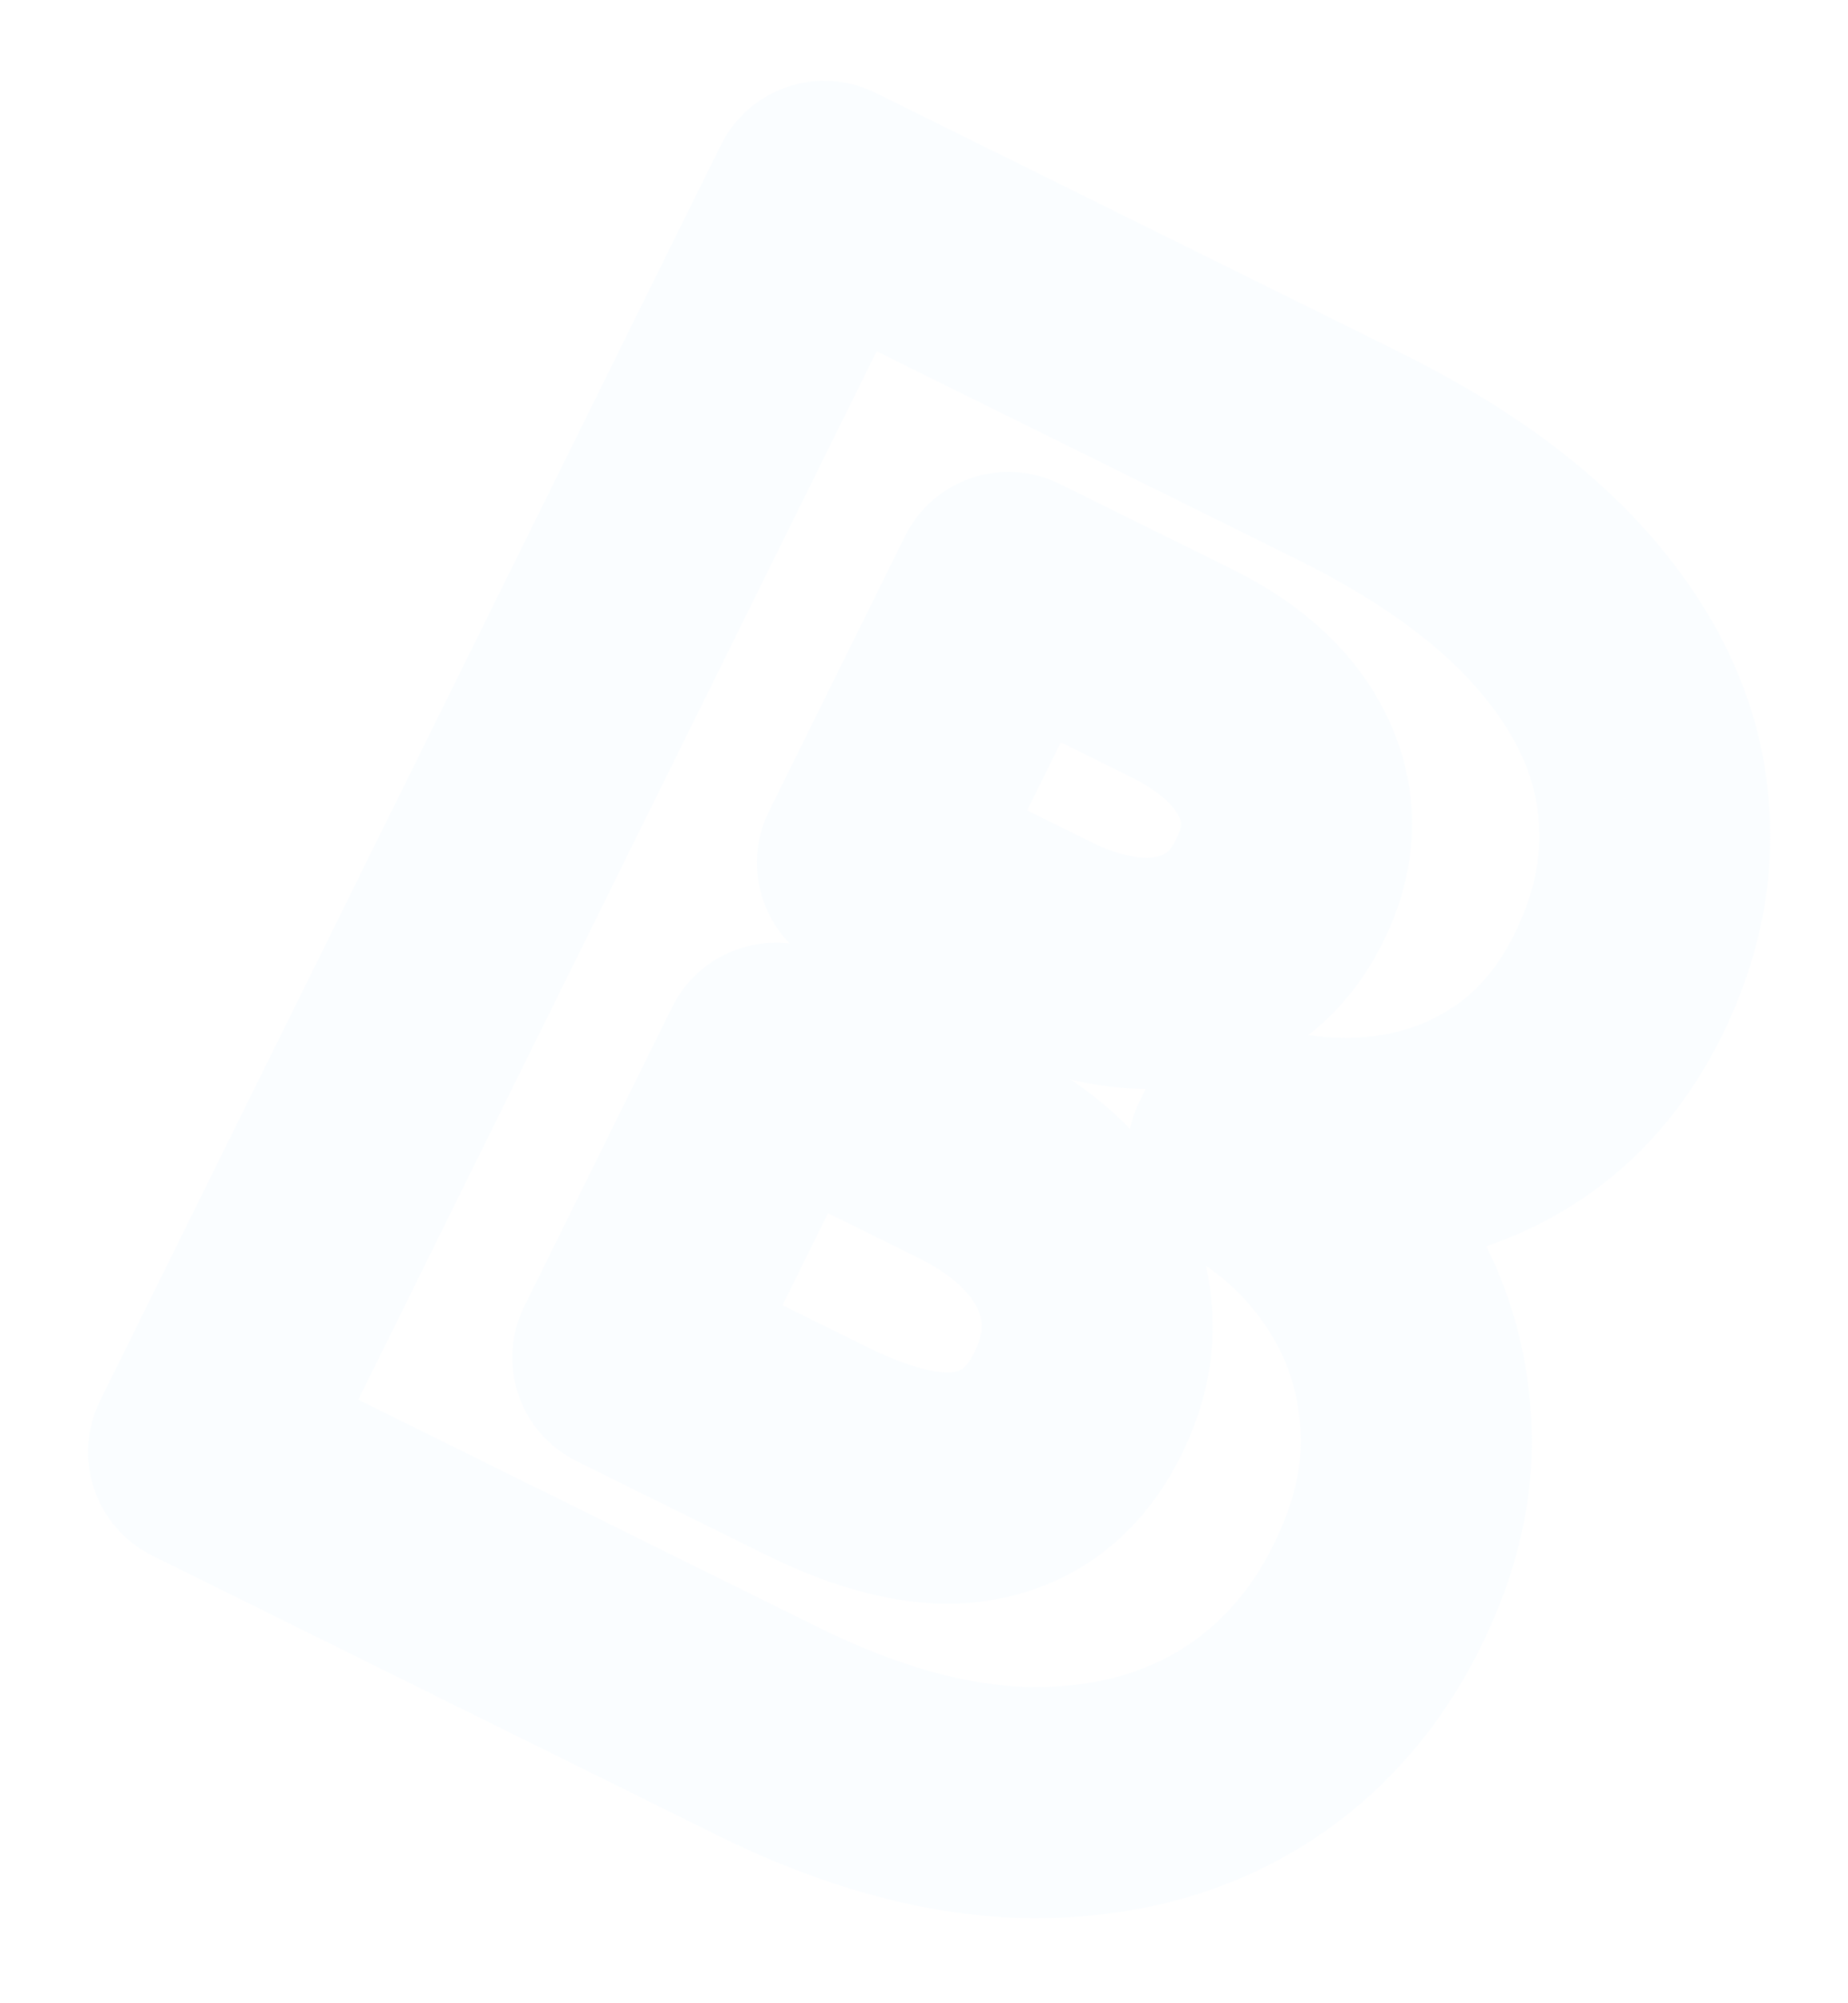 <svg width="96" height="104" viewBox="0 0 96 104" fill="none" xmlns="http://www.w3.org/2000/svg">
<g filter="url(#filter0_f_8_439)">
<mask id="path-1-outside-1_8_439" maskUnits="userSpaceOnUse" x="2.085" y="1.69" width="101.328" height="107.669" fill="black">
<rect fill="white" x="2.085" y="1.69" width="101.328" height="107.669"/>
<path d="M10.575 75.384L42.822 10.197L70.005 23.644C74.886 26.058 78.629 28.768 81.236 31.775C83.864 34.792 85.391 37.951 85.818 41.252C86.267 44.564 85.683 47.854 84.066 51.122C82.838 53.605 81.221 55.565 79.215 57.003C77.22 58.419 74.996 59.313 72.541 59.684C70.086 60.054 67.534 59.901 64.884 59.224L64.569 59.86C67.137 61.289 69.215 63.202 70.803 65.599C72.412 68.006 73.323 70.702 73.537 73.686C73.762 76.65 73.097 79.702 71.544 82.843C69.811 86.344 67.372 89.033 64.225 90.91C61.088 92.765 57.439 93.654 53.278 93.577C49.127 93.478 44.644 92.237 39.827 89.854L10.575 75.384ZM32.614 70.478L42.353 75.296C45.77 76.986 48.604 77.583 50.858 77.086C53.132 76.6 54.841 75.201 55.985 72.888C56.814 71.211 57.136 69.574 56.949 67.976C56.773 66.357 56.126 64.862 55.008 63.49C53.901 62.097 52.34 60.902 50.324 59.905L40.297 54.945L32.614 70.478ZM45.32 44.791L54.042 49.106C55.76 49.956 57.43 50.425 59.05 50.514C60.67 50.602 62.12 50.289 63.398 49.574C64.697 48.87 65.725 47.754 66.48 46.226C67.561 44.04 67.637 41.938 66.708 39.92C65.778 37.902 63.997 36.242 61.366 34.94L52.39 30.5L45.32 44.791Z"/>
</mask>
<path d="M10.575 75.384L5.197 72.724C3.728 75.694 4.945 79.293 7.915 80.762L10.575 75.384ZM42.822 10.197L45.483 4.819C42.513 3.35 38.914 4.566 37.445 7.536L42.822 10.197ZM81.236 31.775L76.703 35.705L76.712 35.716L81.236 31.775ZM85.818 41.252L79.868 42.022C79.87 42.033 79.871 42.045 79.873 42.057L85.818 41.252ZM79.215 57.003L82.689 61.895C82.697 61.89 82.704 61.884 82.711 61.879L79.215 57.003ZM72.541 59.684L71.645 53.751L71.645 53.751L72.541 59.684ZM64.884 59.224L66.369 53.41C63.624 52.709 60.762 54.024 59.506 56.563L64.884 59.224ZM64.569 59.86L59.191 57.2C57.772 60.069 58.855 63.547 61.652 65.103L64.569 59.86ZM70.803 65.599L65.801 68.912C65.806 68.919 65.81 68.926 65.815 68.933L70.803 65.599ZM73.537 73.686L67.553 74.115C67.553 74.123 67.554 74.132 67.555 74.139L73.537 73.686ZM64.225 90.91L67.28 96.074C67.286 96.07 67.292 96.067 67.298 96.063L64.225 90.91ZM53.278 93.577L53.135 99.575C53.146 99.575 53.156 99.576 53.166 99.576L53.278 93.577ZM32.614 70.478L27.235 67.818C25.766 70.788 26.983 74.387 29.953 75.856L32.614 70.478ZM50.858 77.086L49.603 71.219C49.591 71.222 49.578 71.224 49.566 71.227L50.858 77.086ZM56.949 67.976L50.984 68.626C50.986 68.642 50.988 68.657 50.989 68.673L56.949 67.976ZM55.008 63.49L50.311 67.224C50.326 67.243 50.341 67.261 50.357 67.28L55.008 63.49ZM40.297 54.945L42.958 49.567C39.988 48.098 36.389 49.315 34.919 52.285L40.297 54.945ZM45.32 44.791L39.942 42.131C38.473 45.101 39.69 48.7 42.66 50.169L45.32 44.791ZM63.398 49.574L60.538 44.299C60.515 44.312 60.492 44.325 60.469 44.338L63.398 49.574ZM66.708 39.92L72.157 37.41L72.157 37.41L66.708 39.92ZM52.39 30.5L55.05 25.122C52.08 23.653 48.481 24.869 47.012 27.84L52.39 30.5ZM15.953 78.044L48.2 12.857L37.445 7.536L5.197 72.724L15.953 78.044ZM40.162 15.575L67.345 29.022L72.665 18.266L45.483 4.819L40.162 15.575ZM67.345 29.022C71.758 31.205 74.772 33.479 76.703 35.705L85.769 27.844C82.486 24.058 78.014 20.911 72.665 18.266L67.345 29.022ZM76.712 35.716C78.721 38.022 79.621 40.114 79.868 42.022L91.769 40.483C91.162 35.787 89.007 31.561 85.76 27.834L76.712 35.716ZM79.873 42.057C80.146 44.075 79.824 46.164 78.688 48.462L89.444 53.782C91.541 49.544 92.388 45.053 91.764 40.448L79.873 42.057ZM78.688 48.462C77.842 50.172 76.832 51.329 75.719 52.127L82.711 61.879C85.61 59.801 87.834 57.037 89.444 53.782L78.688 48.462ZM75.742 52.111C74.524 52.975 73.185 53.518 71.645 53.751L73.436 65.616C76.806 65.108 79.916 63.864 82.689 61.895L75.742 52.111ZM71.645 53.751C70.061 53.99 68.321 53.909 66.369 53.41L63.399 65.037C66.747 65.892 70.111 66.118 73.436 65.616L71.645 53.751ZM59.506 56.563L59.191 57.2L69.947 62.521L70.262 61.884L59.506 56.563ZM61.652 65.103C63.4 66.076 64.756 67.335 65.801 68.912L75.805 62.285C73.675 59.069 70.874 56.502 67.486 54.617L61.652 65.103ZM65.815 68.933C66.825 70.445 67.411 72.133 67.553 74.115L79.522 73.258C79.236 69.271 77.999 65.567 75.791 62.264L65.815 68.933ZM67.555 74.139C67.684 75.851 67.328 77.832 66.166 80.182L76.921 85.503C78.866 81.572 79.839 77.449 79.52 73.234L67.555 74.139ZM66.166 80.182C64.91 82.72 63.24 84.511 61.152 85.757L67.298 96.063C71.504 93.555 74.713 89.968 76.921 85.503L66.166 80.182ZM61.17 85.746C59.121 86.958 56.6 87.638 53.39 87.578L53.166 99.576C58.279 99.671 63.055 98.573 67.28 96.074L61.17 85.746ZM53.421 87.579C50.362 87.506 46.742 86.581 42.487 84.476L37.166 95.232C42.545 97.893 47.893 99.45 53.135 99.575L53.421 87.579ZM42.487 84.476L13.236 70.006L7.915 80.762L37.166 95.232L42.487 84.476ZM29.953 75.856L39.693 80.674L45.014 69.918L35.274 65.1L29.953 75.856ZM39.693 80.674C43.598 82.606 47.936 83.874 52.149 82.946L49.566 71.227C49.273 71.292 47.941 71.367 45.014 69.918L39.693 80.674ZM52.112 82.954C56.391 82.039 59.508 79.299 61.363 75.548L50.607 70.227C50.174 71.103 49.873 71.161 49.603 71.219L52.112 82.954ZM61.363 75.548C62.621 73.005 63.25 70.207 62.908 67.28L50.989 68.673C51.021 68.942 51.008 69.418 50.607 70.227L61.363 75.548ZM62.914 67.327C62.601 64.457 61.443 61.889 59.66 59.7L50.357 67.28C50.808 67.834 50.944 68.258 50.984 68.626L62.914 67.327ZM59.705 59.757C57.923 57.515 55.589 55.816 52.984 54.527L47.663 65.283C49.09 65.989 49.879 66.68 50.311 67.224L59.705 59.757ZM52.984 54.527L42.958 49.567L37.637 60.323L47.663 65.283L52.984 54.527ZM34.919 52.285L27.235 67.818L37.991 73.138L45.675 57.606L34.919 52.285ZM42.66 50.169L51.381 54.484L56.702 43.728L47.981 39.414L42.66 50.169ZM51.381 54.484C53.698 55.63 56.158 56.365 58.723 56.505L59.377 44.523C58.702 44.486 57.823 44.282 56.702 43.728L51.381 54.484ZM58.723 56.505C61.352 56.648 63.951 56.139 66.326 54.811L60.469 44.338C60.288 44.439 59.989 44.556 59.377 44.523L58.723 56.505ZM66.257 54.849C68.806 53.467 70.64 51.349 71.858 48.886L61.102 43.566C60.809 44.159 60.587 44.273 60.538 44.299L66.257 54.849ZM71.858 48.886C73.654 45.257 73.925 41.248 72.157 37.41L61.258 42.431C61.352 42.636 61.354 42.735 61.352 42.794C61.349 42.871 61.326 43.114 61.102 43.566L71.858 48.886ZM72.157 37.41C70.492 33.794 67.491 31.276 64.026 29.562L58.706 40.318C60.504 41.208 61.064 42.01 61.258 42.431L72.157 37.41ZM64.026 29.562L55.05 25.122L49.73 35.878L58.706 40.318L64.026 29.562ZM47.012 27.84L39.942 42.131L50.698 47.452L57.768 33.16L47.012 27.84Z" fill="#D1EDFF" fill-opacity="0.1" mask="url(#path-1-outside-1_8_439)"/>
</g>
<defs>
<filter id="filter0_f_8_439" x="0.574" y="0.195" width="95.391" height="103.386" filterUnits="userSpaceOnUse" color-interpolation-filters="sRGB">
<feFlood flood-opacity="0" result="BackgroundImageFix"/>
<feBlend mode="normal" in="SourceGraphic" in2="BackgroundImageFix" result="shape"/>
<feGaussianBlur stdDeviation="2" result="effect1_foregroundBlur_8_439"/>
</filter>
</defs>
</svg>
